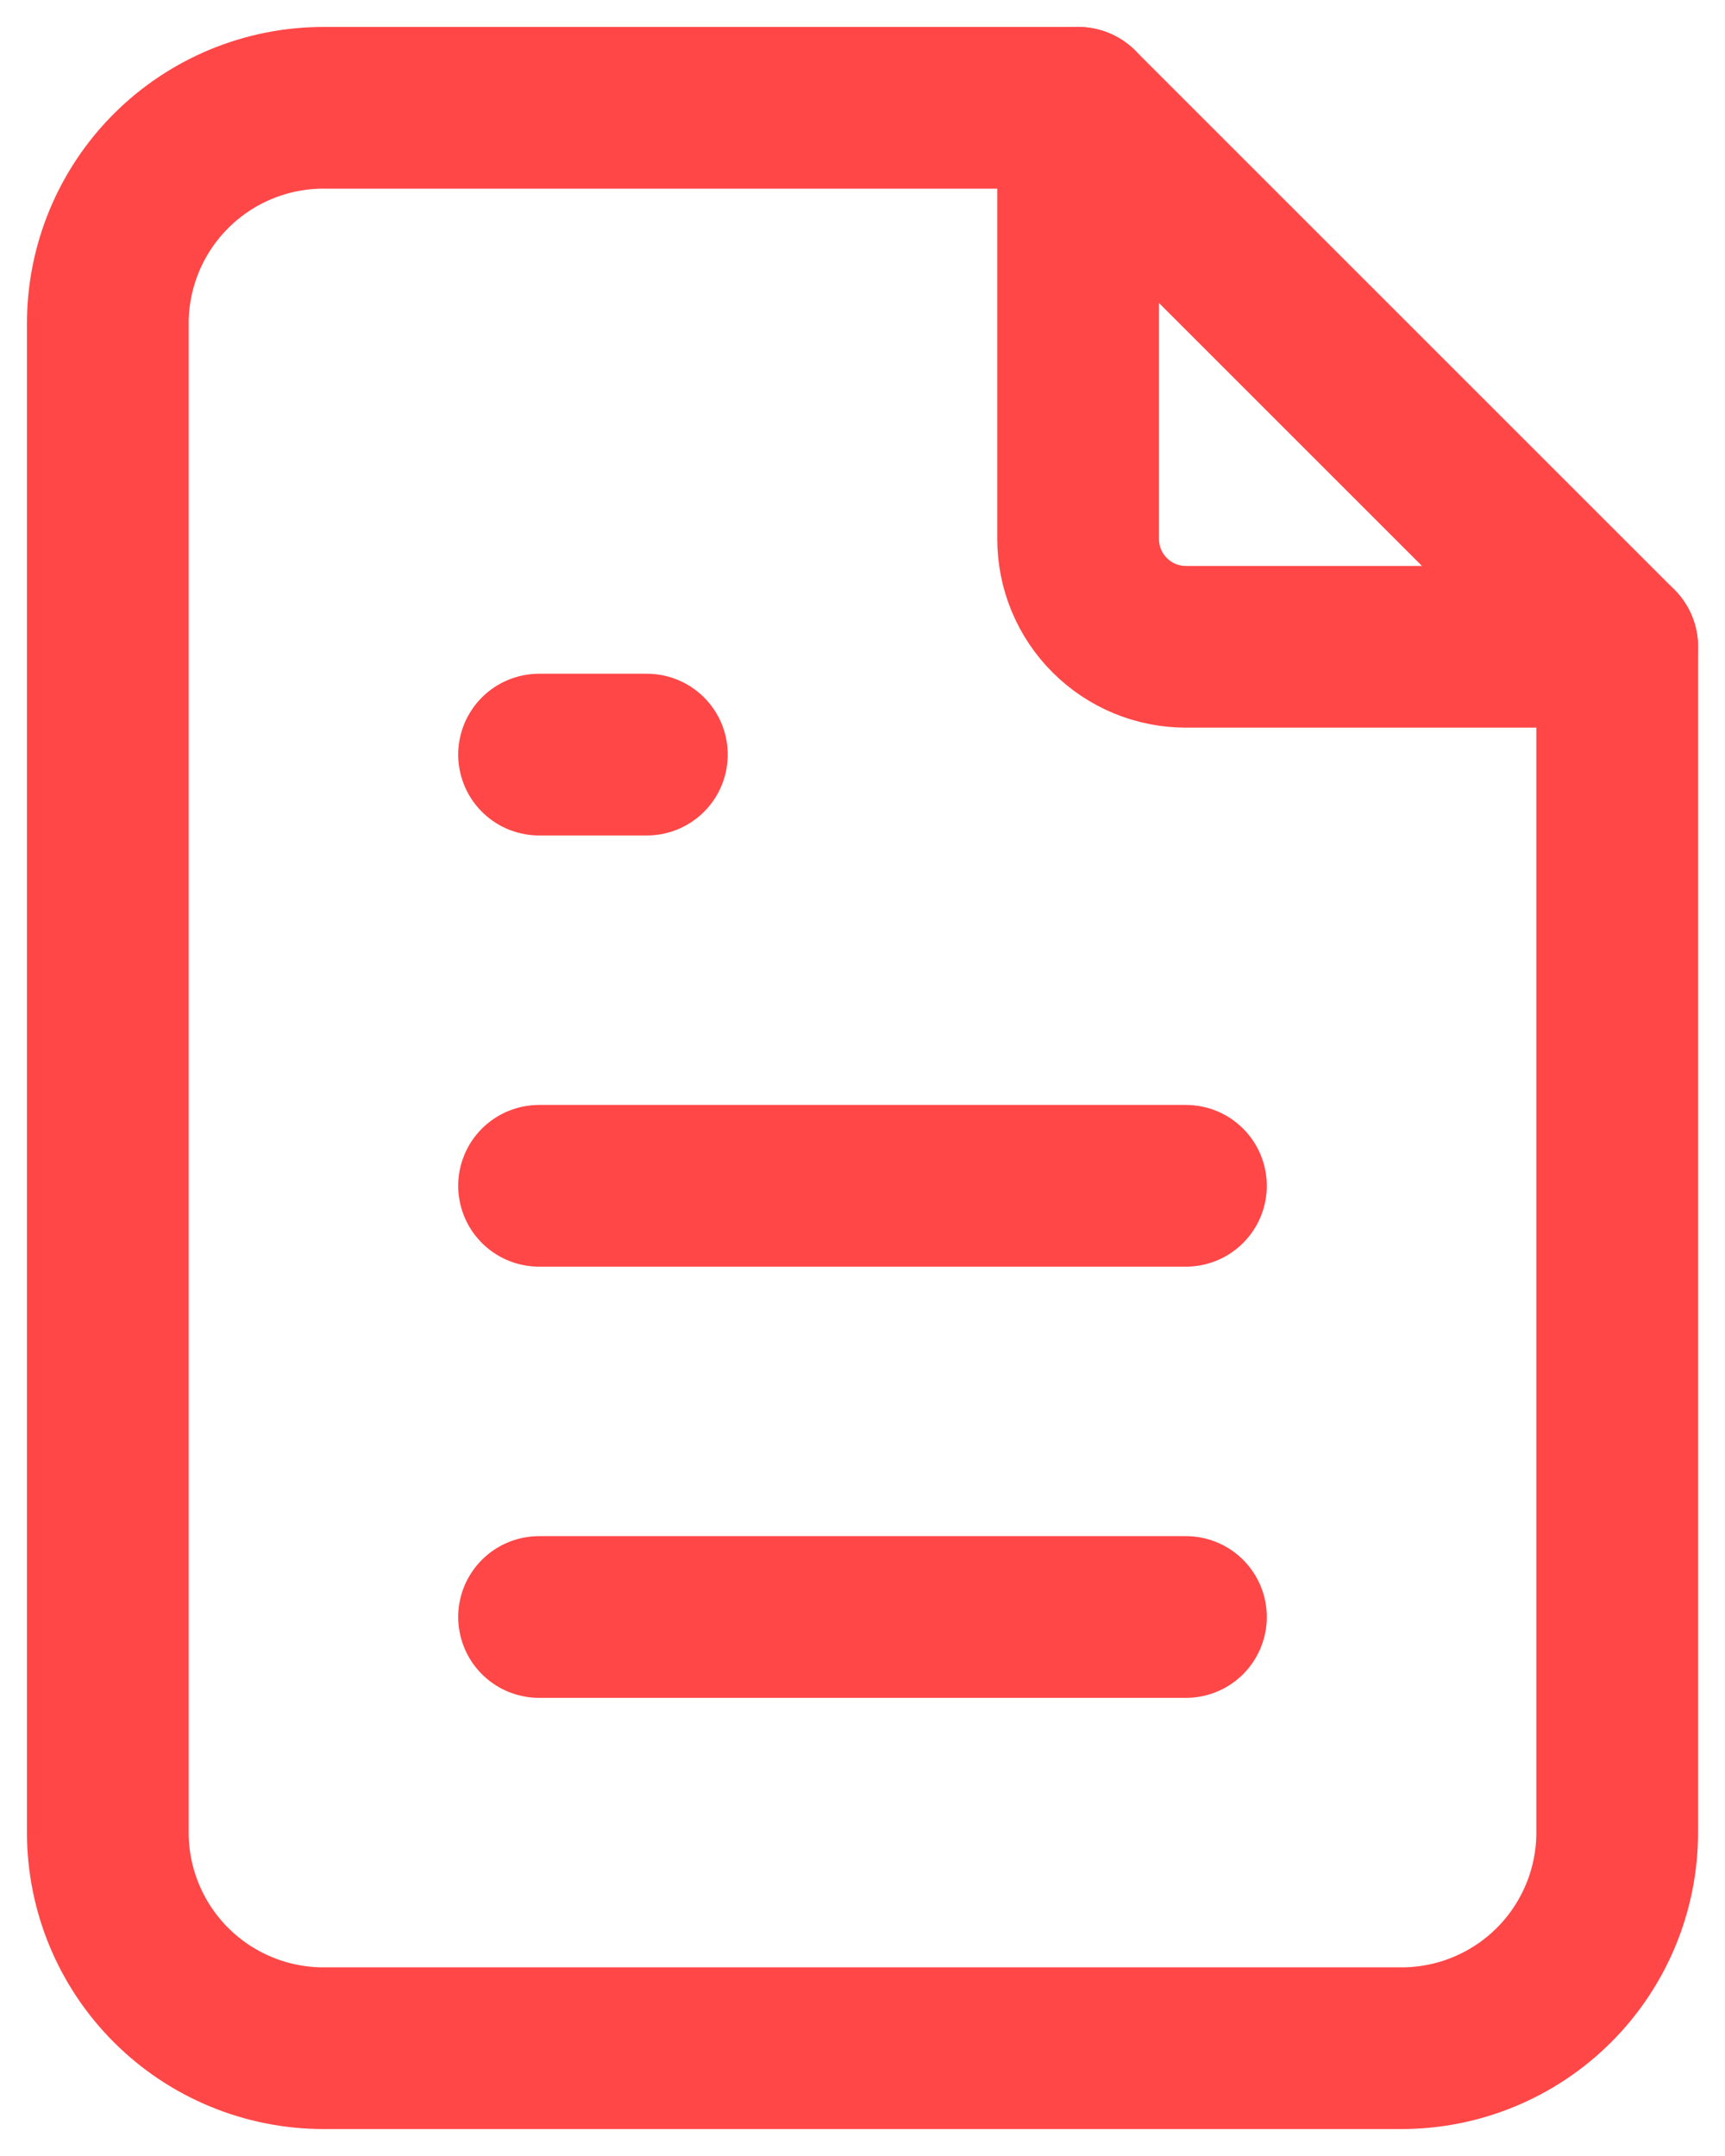 <svg width="16" height="20" viewBox="0 0 16 20" fill="none" xmlns="http://www.w3.org/2000/svg">
<path d="M10 1V5C10 5.265 10.105 5.52 10.293 5.707C10.48 5.895 10.735 6 11 6H15" stroke="#FF4747" stroke-width="1.5" stroke-linecap="round" stroke-linejoin="round"/>
<path d="M13 19H3C2.47 19 1.961 18.789 1.586 18.414C1.211 18.039 1 17.53 1 17V3C1 2.47 1.211 1.961 1.586 1.586C1.961 1.211 2.47 1 3 1H10L15 6V17C15 17.53 14.789 18.039 14.414 18.414C14.039 18.789 13.53 19 13 19Z" stroke="#FF4747" stroke-width="1.5" stroke-linecap="round" stroke-linejoin="round"/>
<path d="M5 7H6" stroke="#FF4747" stroke-width="1.5" stroke-linecap="round" stroke-linejoin="round"/>
<path d="M5 11H11" stroke="#FF4747" stroke-width="1.5" stroke-linecap="round" stroke-linejoin="round"/>
<path d="M5 15H11" stroke="#FF4747" stroke-width="1.5" stroke-linecap="round" stroke-linejoin="round"/>
</svg>
